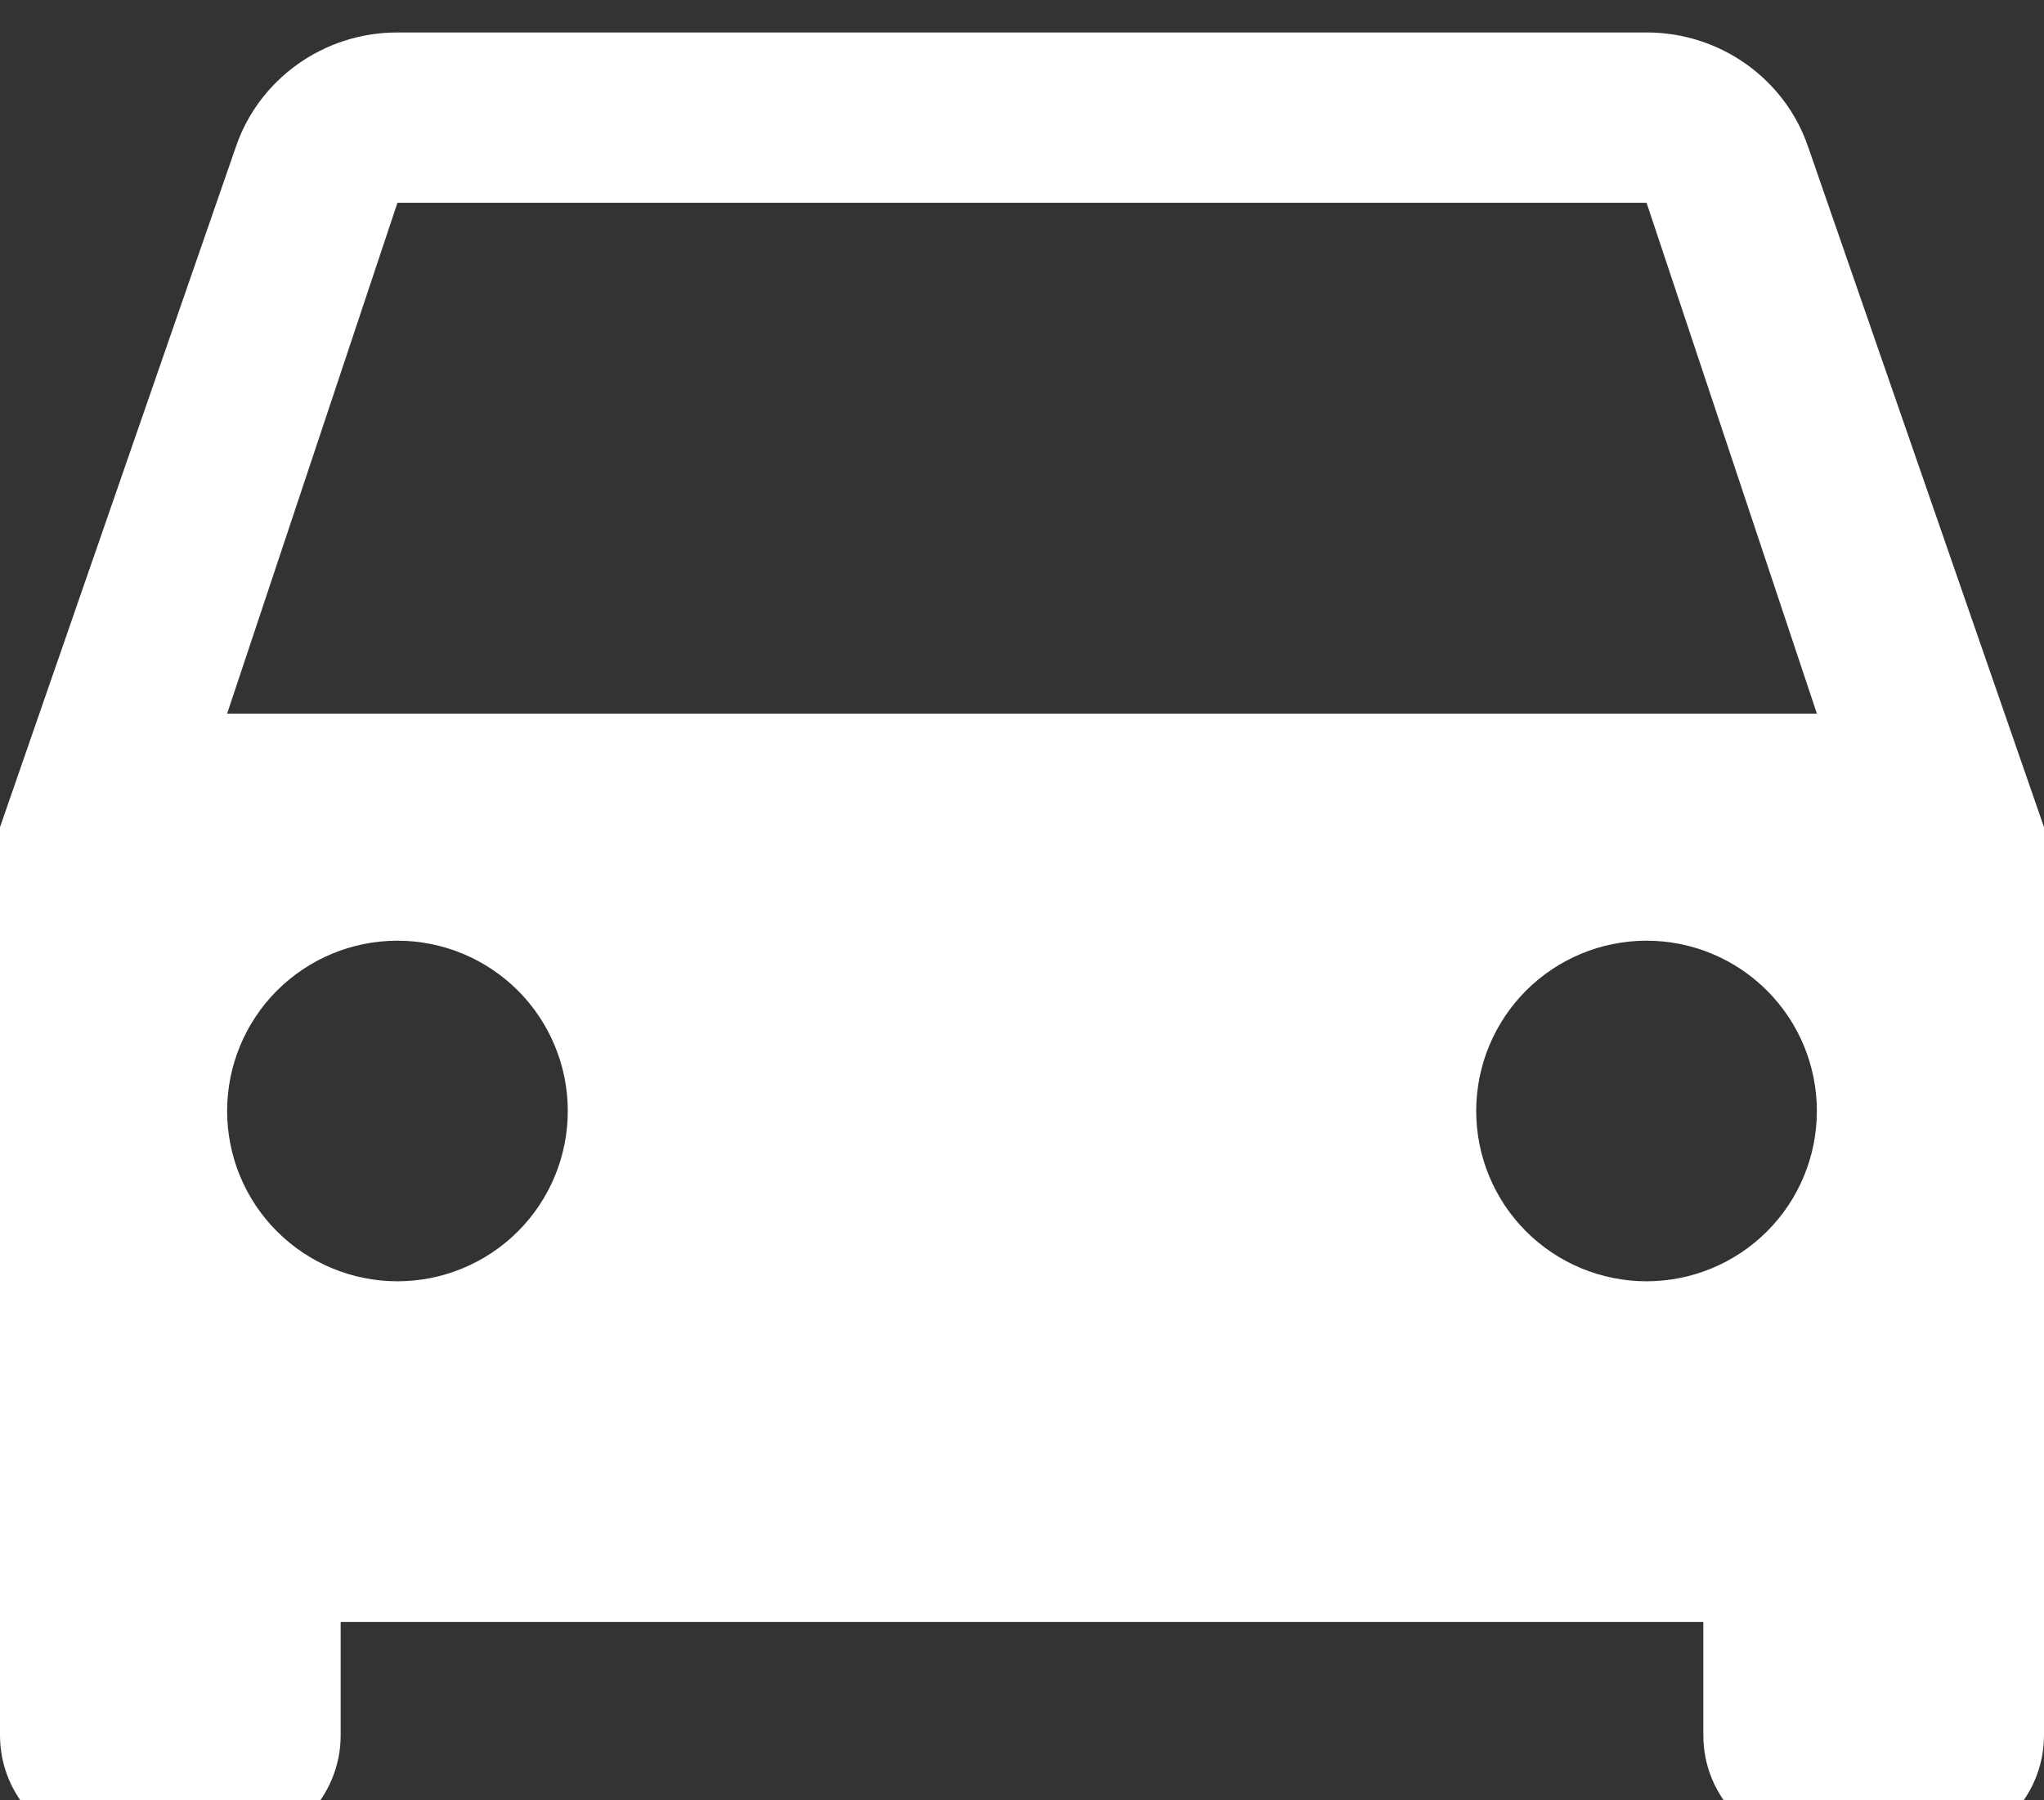<svg width="42" height="37" viewBox="0 0 42 37" fill="none" xmlns="http://www.w3.org/2000/svg">
<rect x="0" y="0" width="42" height="37" fill="#333333" stroke="none"/>
<path d="M4.667 14.666L8.167 4.167H33.833L37.333 14.666M33.833 26.333C32.905 26.333 32.015 25.964 31.358 25.308C30.702 24.652 30.333 23.761 30.333 22.833C30.333 21.905 30.702 21.015 31.358 20.358C32.015 19.702 32.905 19.333 33.833 19.333C34.762 19.333 35.652 19.702 36.308 20.358C36.965 21.015 37.333 21.905 37.333 22.833C37.333 23.761 36.965 24.652 36.308 25.308C35.652 25.964 34.762 26.333 33.833 26.333ZM8.167 26.333C7.238 26.333 6.348 25.964 5.692 25.308C5.035 24.652 4.667 23.761 4.667 22.833C4.667 21.905 5.035 21.015 5.692 20.358C6.348 19.702 7.238 19.333 8.167 19.333C9.095 19.333 9.985 19.702 10.642 20.358C11.298 21.015 11.667 21.905 11.667 22.833C11.667 23.761 11.298 24.652 10.642 25.308C9.985 25.964 9.095 26.333 8.167 26.333ZM37.147 3C36.68 1.647 35.373 0.667 33.833 0.667H8.167C6.627 0.667 5.32 1.647 4.853 3L0 17V35.666C0 36.285 0.246 36.879 0.683 37.316C1.121 37.754 1.714 38 2.333 38H4.667C5.285 38 5.879 37.754 6.317 37.316C6.754 36.879 7 36.285 7 35.666V33.333H35V35.666C35 36.285 35.246 36.879 35.683 37.316C36.121 37.754 36.715 38 37.333 38H39.667C40.285 38 40.879 37.754 41.317 37.316C41.754 36.879 42 36.285 42 35.666V17L37.147 3Z" fill="white"/>
</svg>
